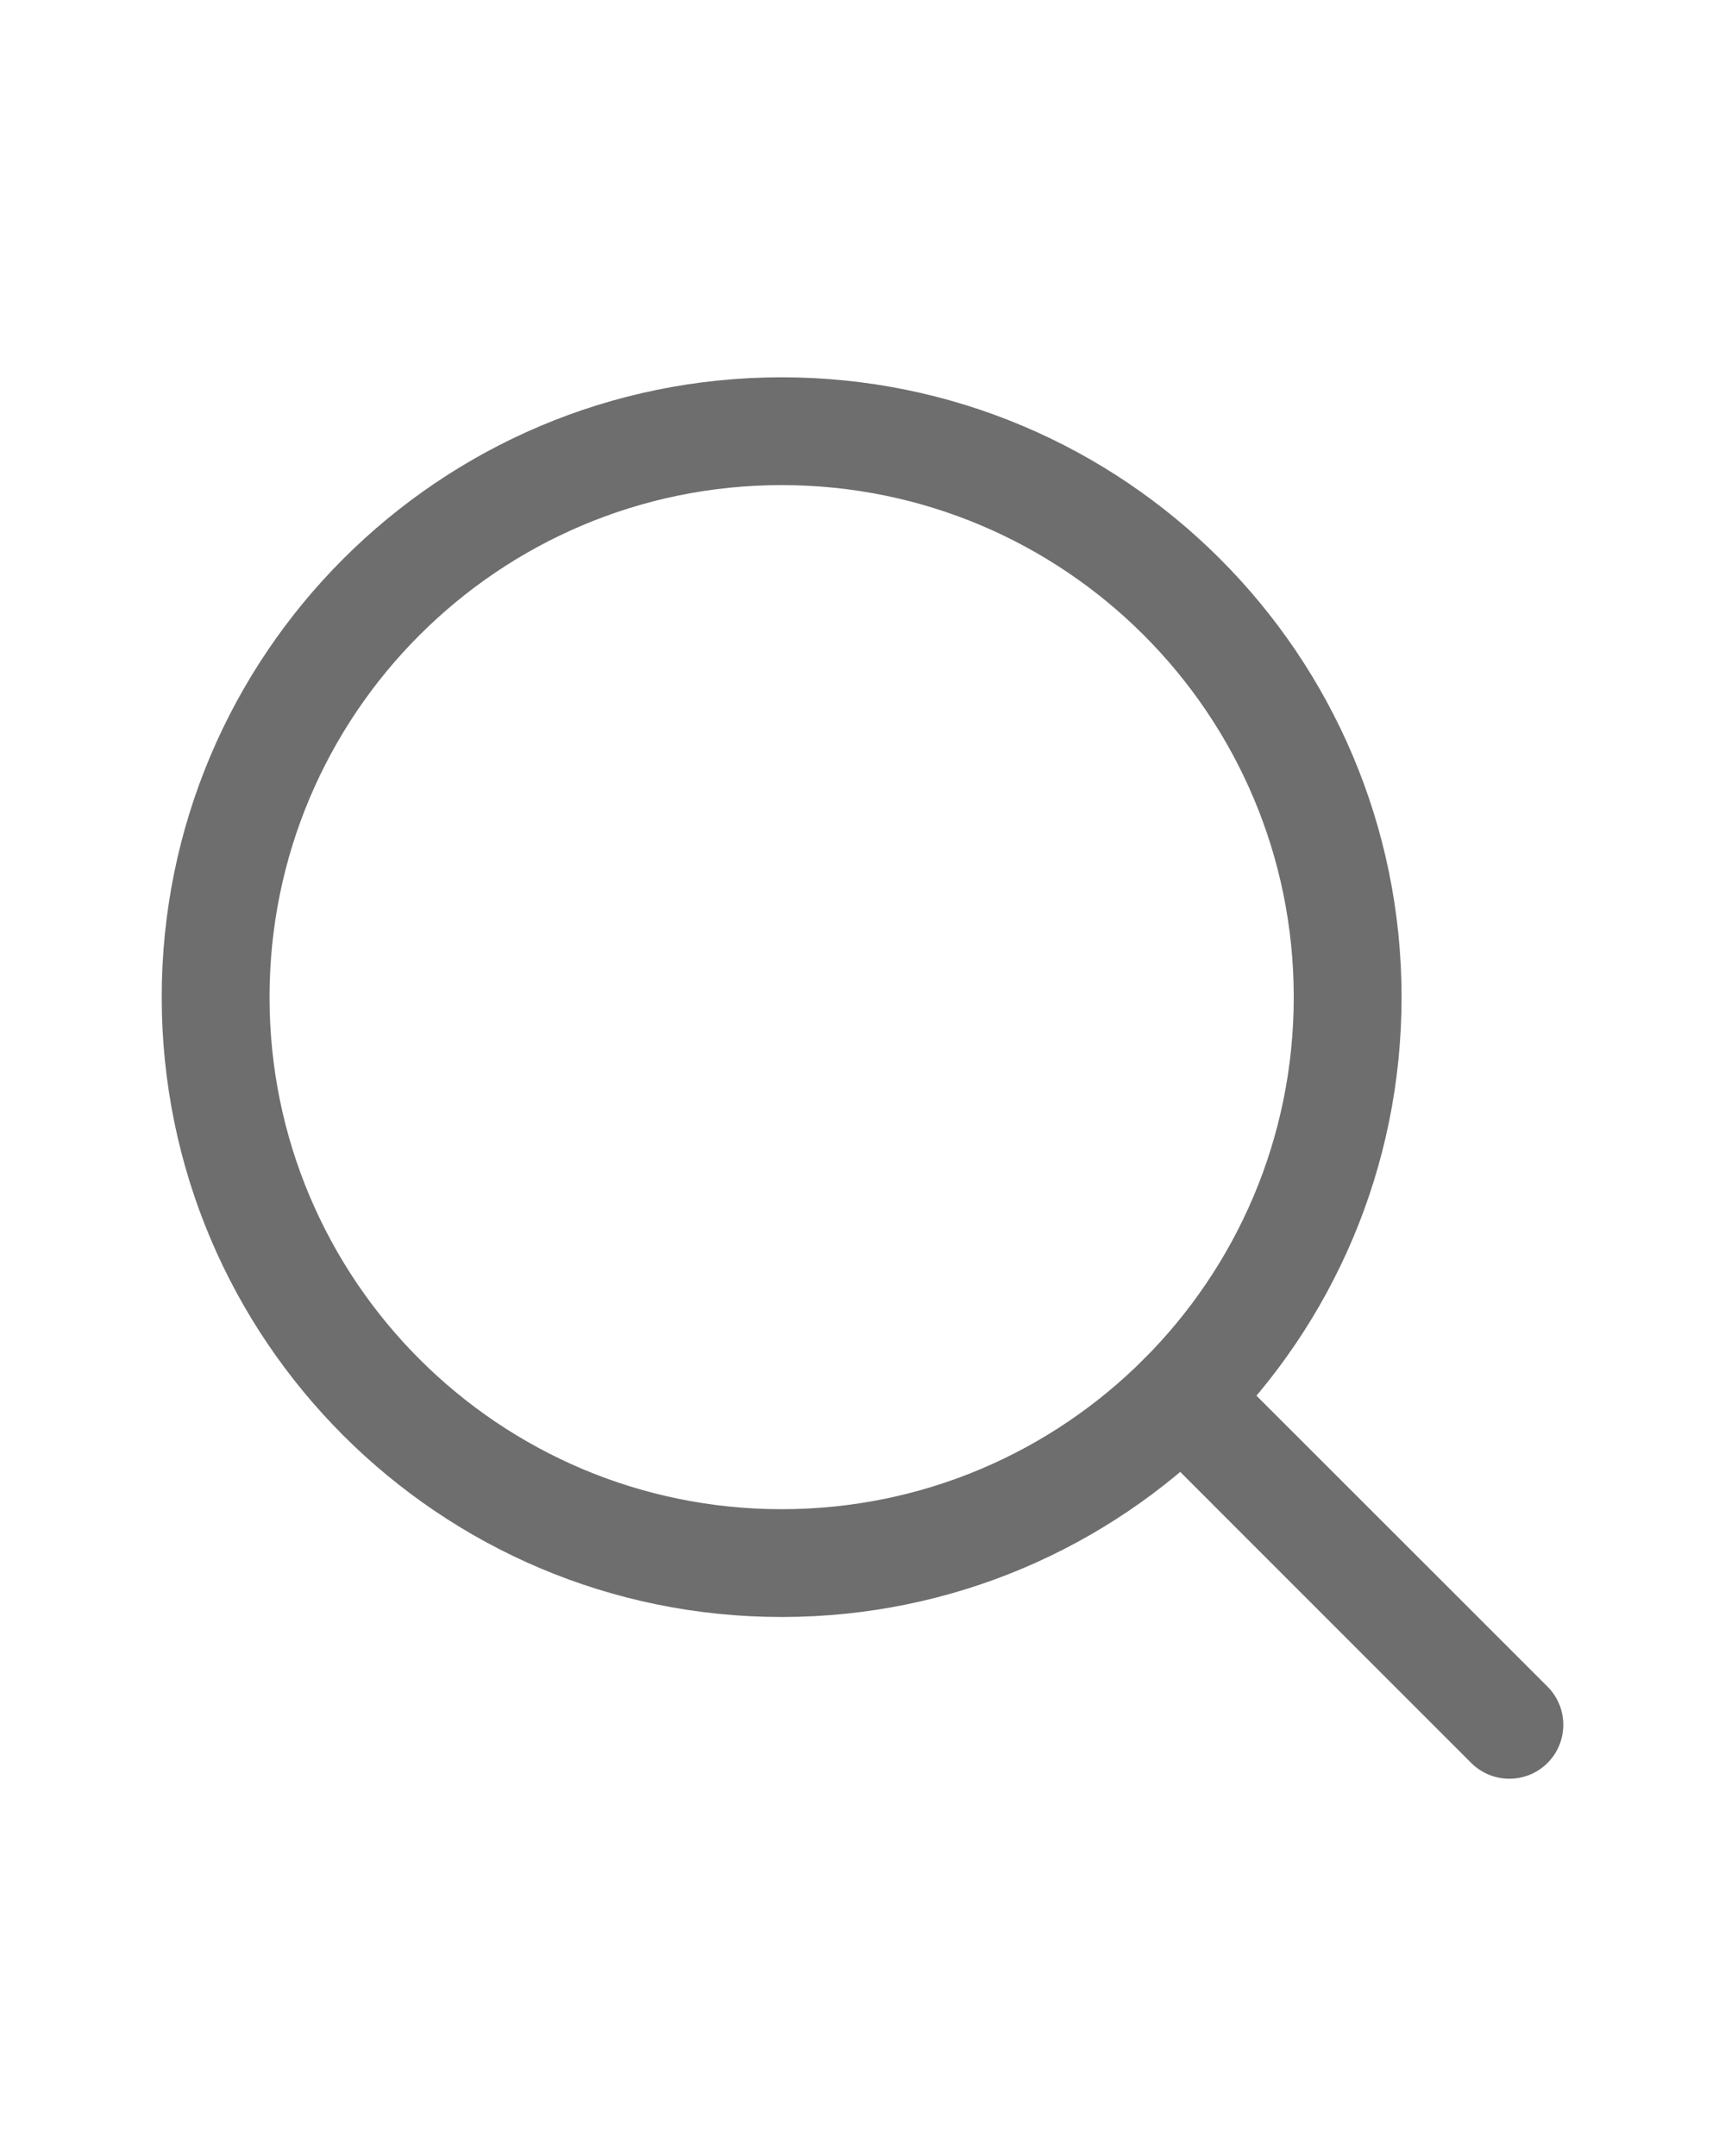 
<svg width="16" height="20" viewBox="0 0 16 20" fill="none" xmlns="http://www.w3.org/2000/svg">
<path fill-rule="evenodd" clip-rule="evenodd" d="M7.25 4.5C4.627 4.5 2.5 6.627 2.5 9.25C2.5 11.873 4.627 14 7.25 14C9.873 14 12 11.873 12 9.25C12 6.627 9.873 4.5 7.25 4.5ZM1.5 9.25C1.5 6.074 4.074 3.5 7.25 3.5C10.426 3.5 13 6.074 13 9.25C13 12.426 10.426 15 7.25 15C4.074 15 1.5 12.426 1.5 9.25Z" fill="#6E6E6E"/>
<path fill-rule="evenodd" clip-rule="evenodd" d="M10.609 12.609C10.804 12.414 11.121 12.414 11.316 12.609L14.354 15.646C14.549 15.842 14.549 16.158 14.354 16.354C14.158 16.549 13.842 16.549 13.646 16.354L10.609 13.316C10.414 13.121 10.414 12.804 10.609 12.609Z" fill="#6E6E6E"/>
</svg>
